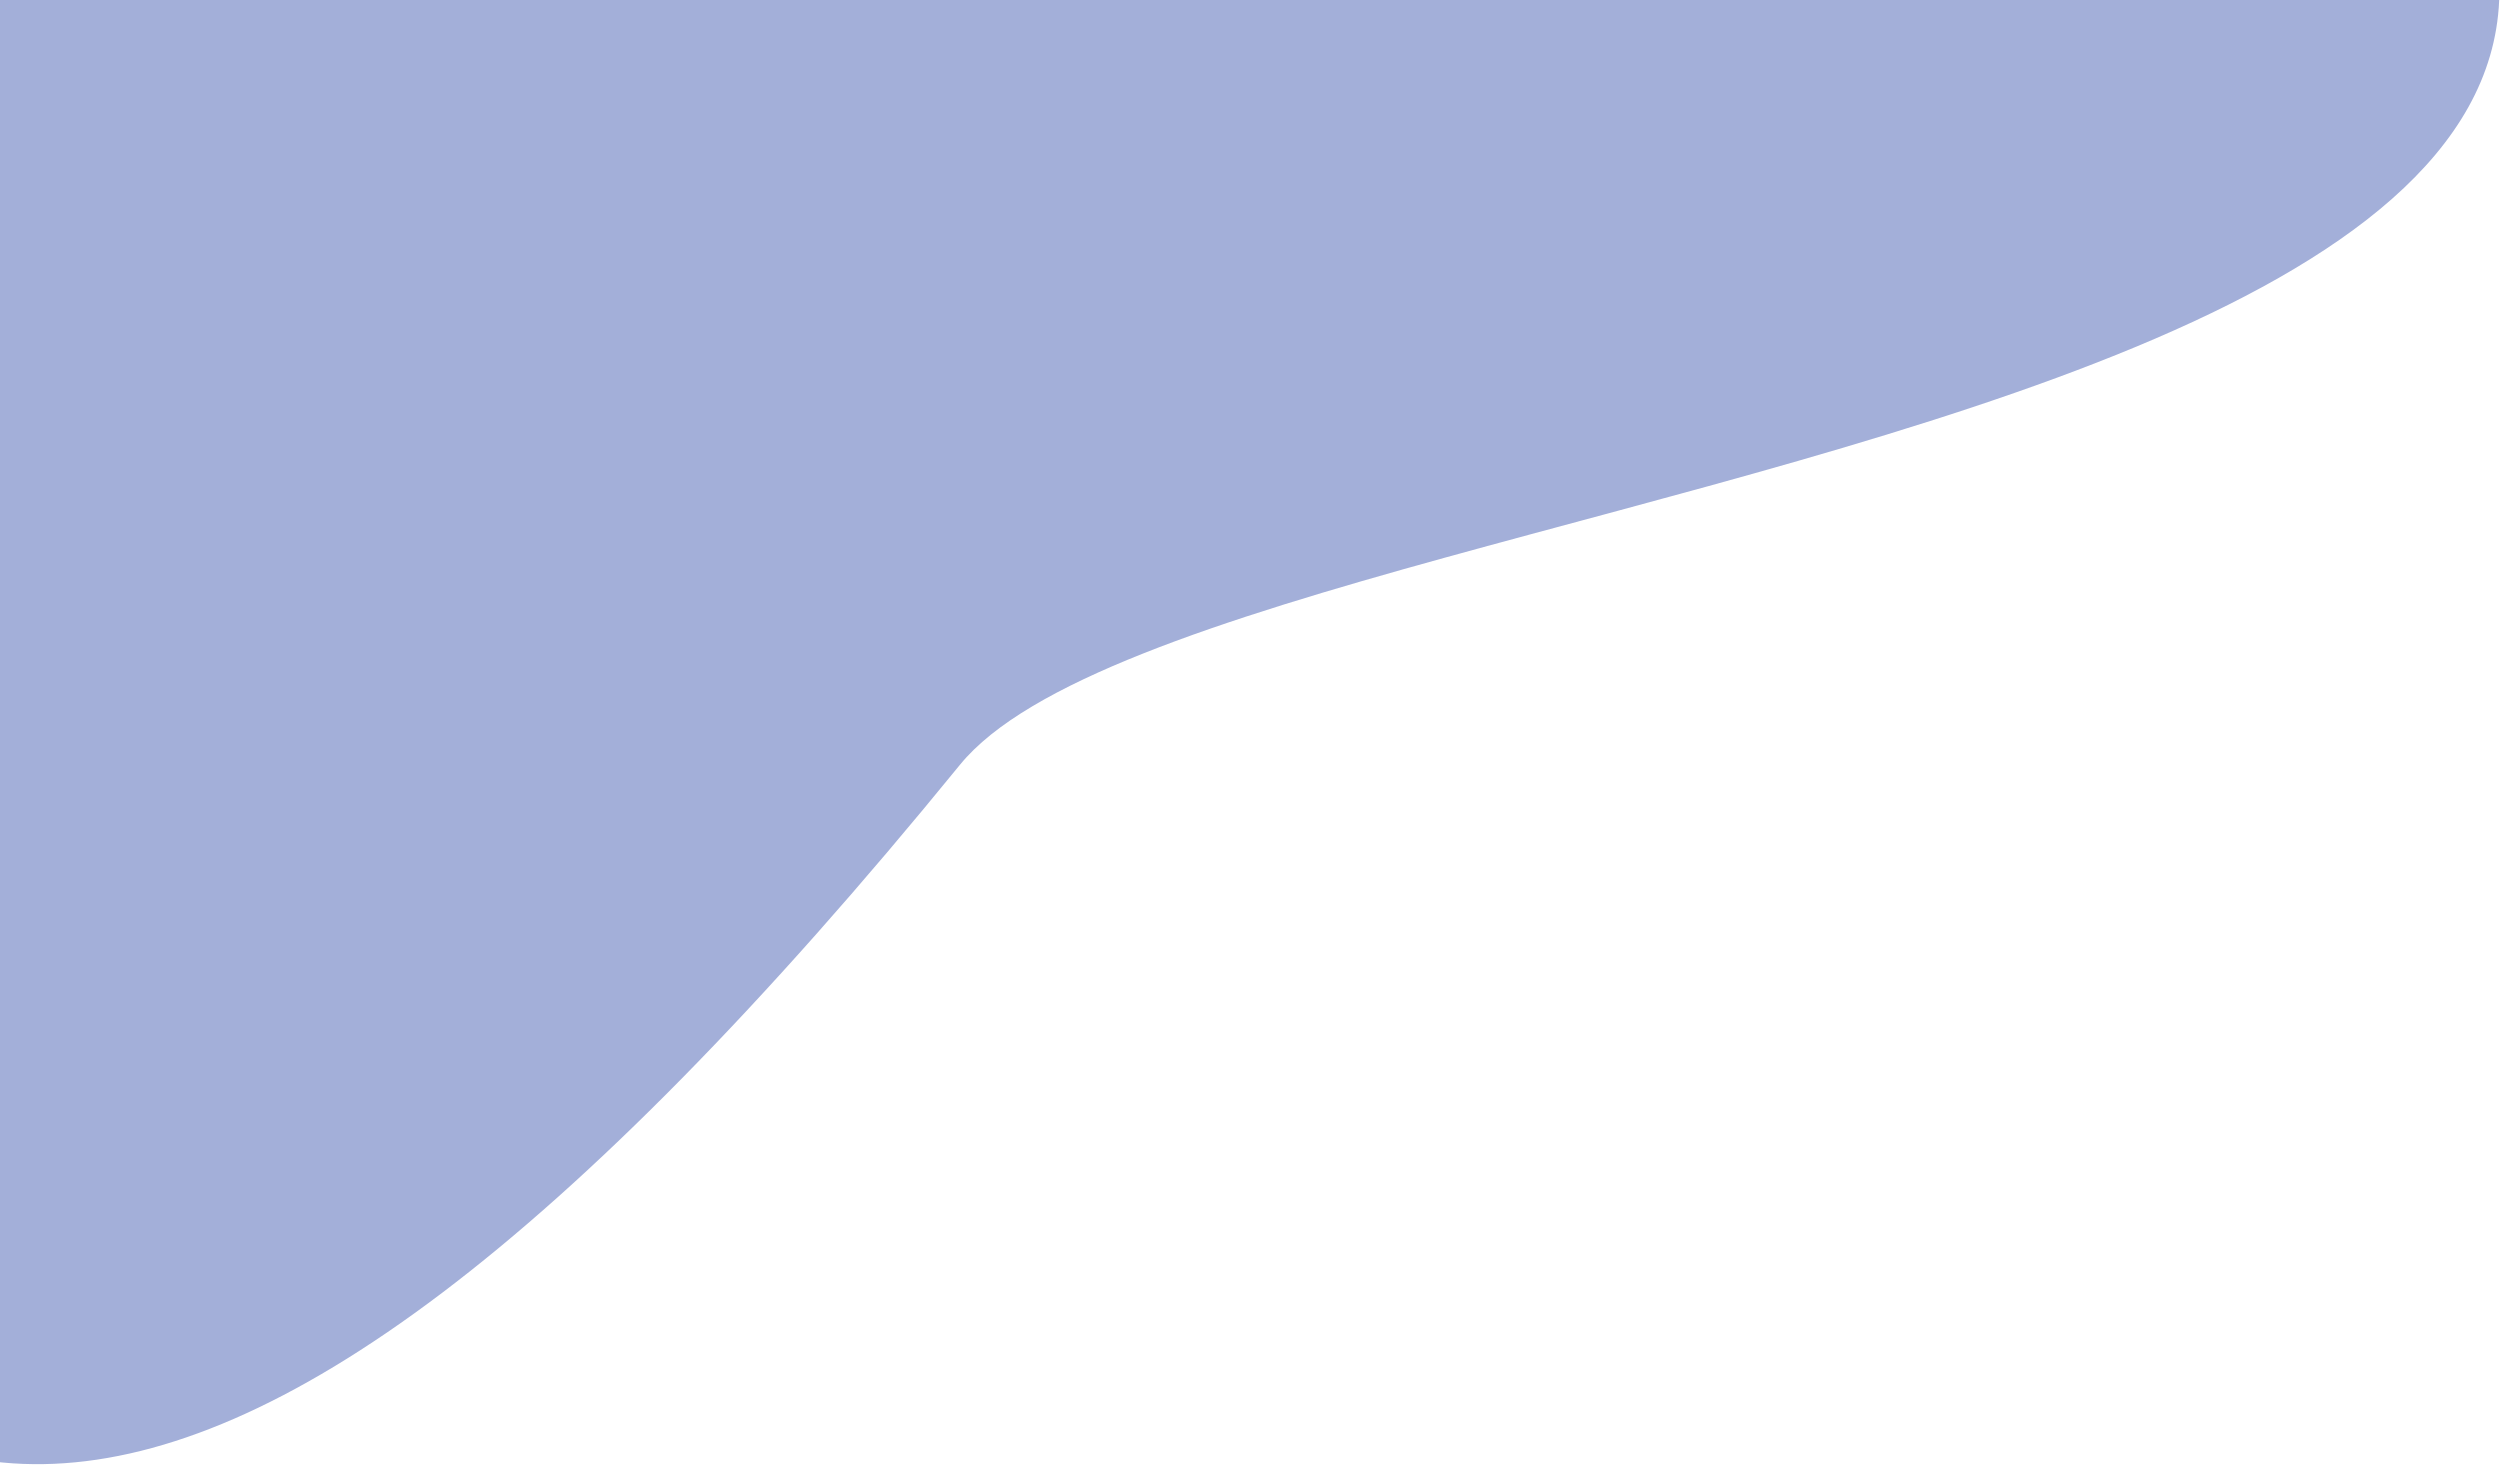 <svg width="1127" height="661" viewBox="0 0 1127 661" fill="none" xmlns="http://www.w3.org/2000/svg">
<path d="M432.739 344.774C-281.473 1220.95 -207.938 59.726 -653.323 -579.39C-1098.71 -1218.51 -340.363 -827.957 -340.04 -1430.3C-161.514 -1554.71 455.463 -915.046 900.848 -275.93C1568.78 198.629 554.645 195.224 432.739 344.774Z" fill="#354FAB" fill-opacity="0.45"/>
</svg>
